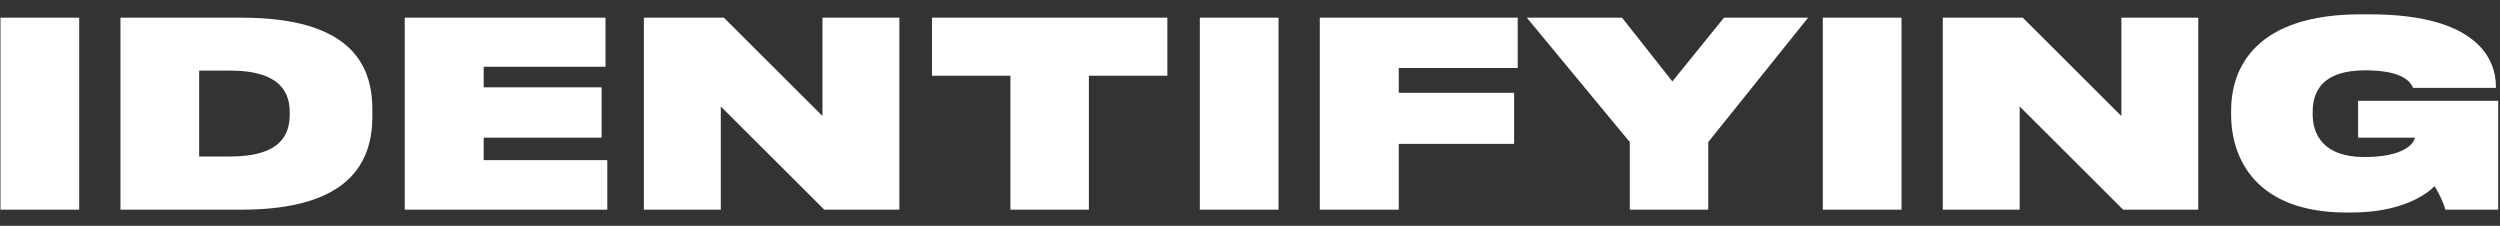 <svg width="155" height="14" viewBox="0 0 155 14" fill="none" xmlns="http://www.w3.org/2000/svg">
<rect x="0" y="0" width="155" height="14" fill="#333333" stroke="none"/>
<path d="M4.91 1.096H0.03V13H4.91V1.096ZM7.468 13H14.972C21.643 13 23.084 10.072 23.084 7.24V6.76C23.084 3.928 21.643 1.096 14.972 1.096H7.468V13ZM12.348 4.376H14.252C17.564 4.376 17.963 5.912 17.963 6.968V7.064C17.963 8.2 17.564 9.704 14.252 9.704H12.348V4.376ZM25.093 1.096V13H37.653V9.928H29.988V8.536H37.3V5.416H29.988V4.136H37.541V1.096H25.093ZM51.105 13H55.761V1.096H50.993V7.192L44.881 1.096H39.921V13H44.689V6.6L51.105 13ZM62.647 13H67.511V4.696H72.375V1.096H57.783V4.696H62.647V13ZM79.269 1.096H74.389V13H79.269V1.096ZM81.827 1.096V13H86.723V8.92H93.875V5.752H86.723V4.216H94.099V1.096H81.827ZM101.047 13H105.911V8.808L112.103 1.096H106.887L103.687 5.048L100.567 1.096H94.663L101.047 8.808V13ZM117.894 1.096H113.014V13H117.894V1.096ZM131.636 13H136.292V1.096H131.524V7.192L125.412 1.096H120.452V13H125.22V6.6L131.636 13ZM145.77 13.176C148.954 13.176 150.474 12.024 150.938 11.544C151.194 11.912 151.514 12.6 151.61 13H154.89V6.248H146.202V8.536H149.722C149.658 8.92 149.018 9.736 146.586 9.736C144.026 9.736 143.386 8.312 143.386 7.08V6.936C143.386 5.656 143.994 4.36 146.65 4.36C149.066 4.36 149.482 5.144 149.61 5.448H154.746V5.352C154.746 3.768 153.706 0.888 146.922 0.888H146.362C139.866 0.888 138.33 4.184 138.33 6.856V7.112C138.33 9.864 139.898 13.176 145.482 13.176H145.77Z" fill="white"/>
</svg>
